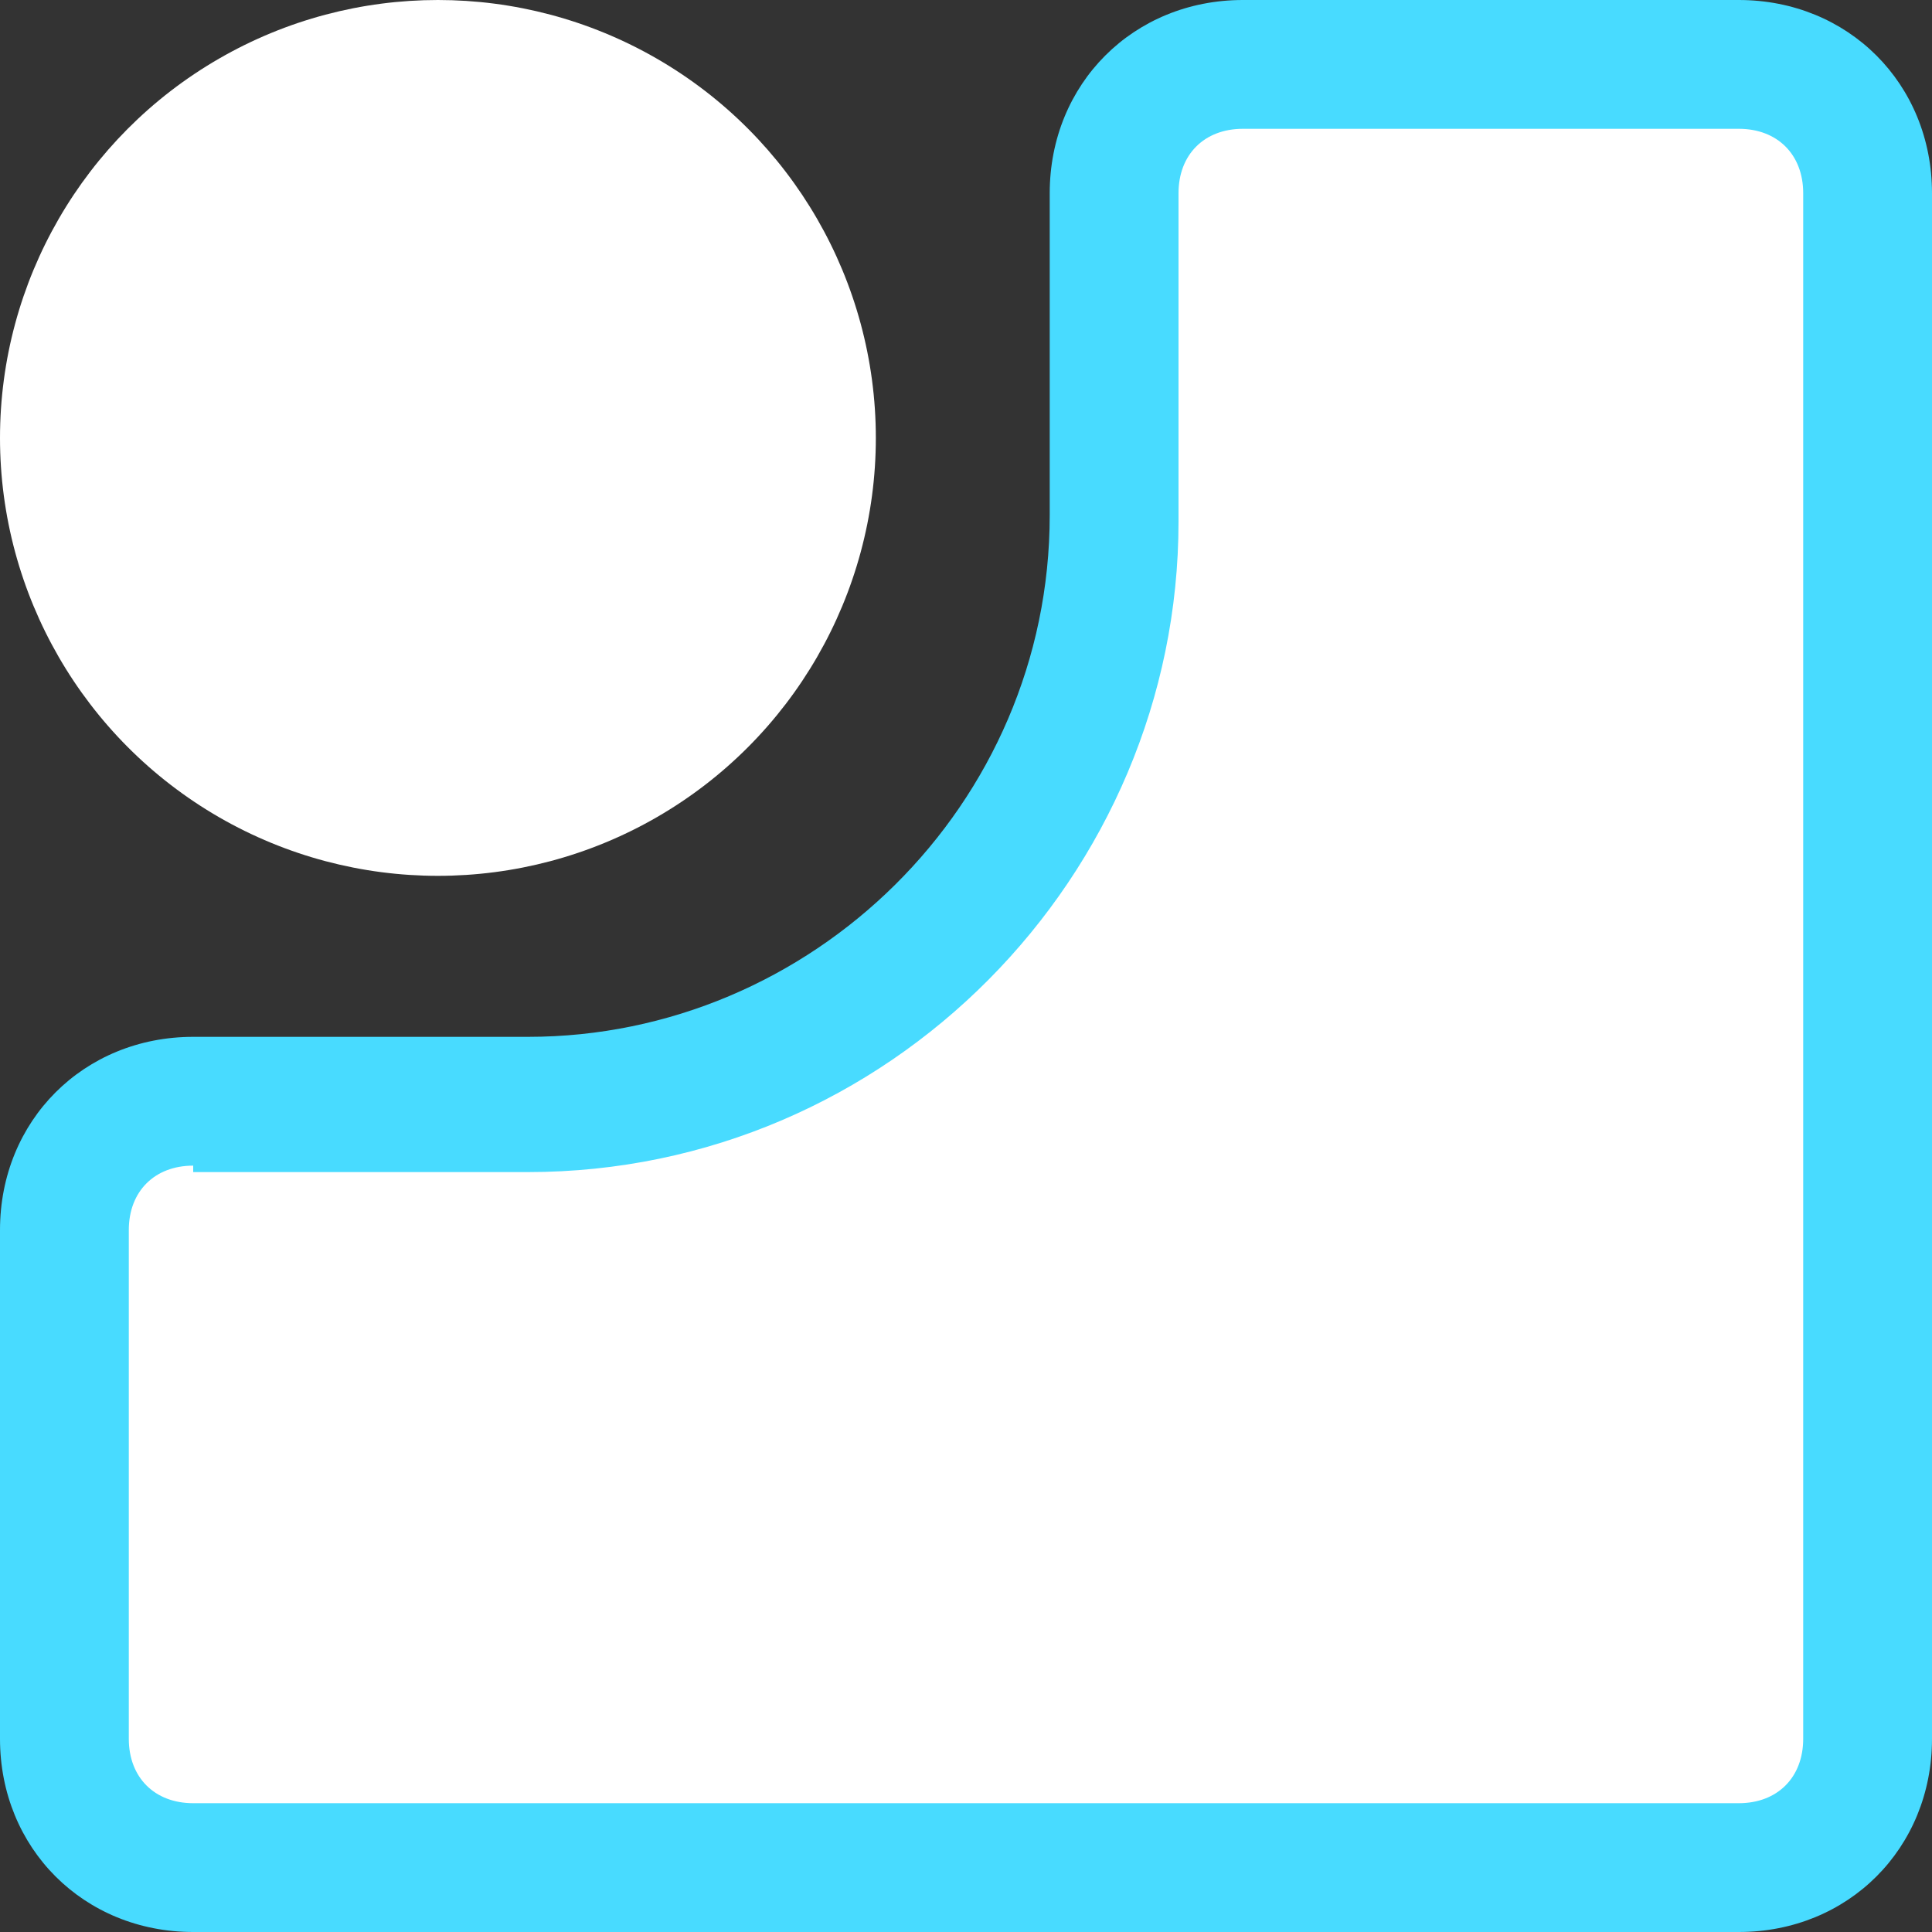<?xml version="1.0" encoding="utf-8"?>
<!-- Generator: Adobe Illustrator 22.1.0, SVG Export Plug-In . SVG Version: 6.00 Build 0)  -->
<svg version="1.1" id="Layer_1" xmlns="http://www.w3.org/2000/svg" xmlns:xlink="http://www.w3.org/1999/xlink" x="0px" y="0px"
	 viewBox="0 0 30 30" style="enable-background:new 0 0 30 30;" xml:space="preserve">
<rect x="0" y="0" width="30" height="30" fill="#333333" stroke="none"/>
<style type="text/css">
	.st0{fill:#FFFFFF;}
	.st1{fill:#48DBFF;}
</style>
<title>normal/25</title>
<desc>Created with Sketch.</desc>
<g>
	<g>
		<path id="Line-5_1_" class="st0" d="M17.3,3c0-1.1,0.9-2,2-2L27,1c1.1,0,2,0.9,2,2l0,24c0,1.1-0.9,2-2,2H3c-1.1,0-2-0.9-2-2v-7.9
			c0-1.1,0.9-2,2-2h5.2c5,0,9.1-4.1,9.1-9.1V3z"/>
		<path class="st1" d="M27,30H3c-1.7,0-3-1.3-3-3v-7.9c0-1.7,1.3-3,3-3h5.2c4.4,0,8.1-3.6,8.1-8.1V3c0-1.7,1.3-3,3-3H27
			c1.7,0,3,1.3,3,3v24C30,28.7,28.7,30,27,30z M3,18.1c-0.6,0-1,0.4-1,1V27c0,0.6,0.4,1,1,1h24c0.6,0,1-0.4,1-1V3c0-0.6-0.4-1-1-1
			h-7.7c-0.6,0-1,0.4-1,1v5.1c0,5.5-4.5,10.1-10.1,10.1H3z"/>
	</g>
	<circle id="Oval" class="st0" cx="6.8" cy="6.8" r="6.8"/>
</g>
</svg>
